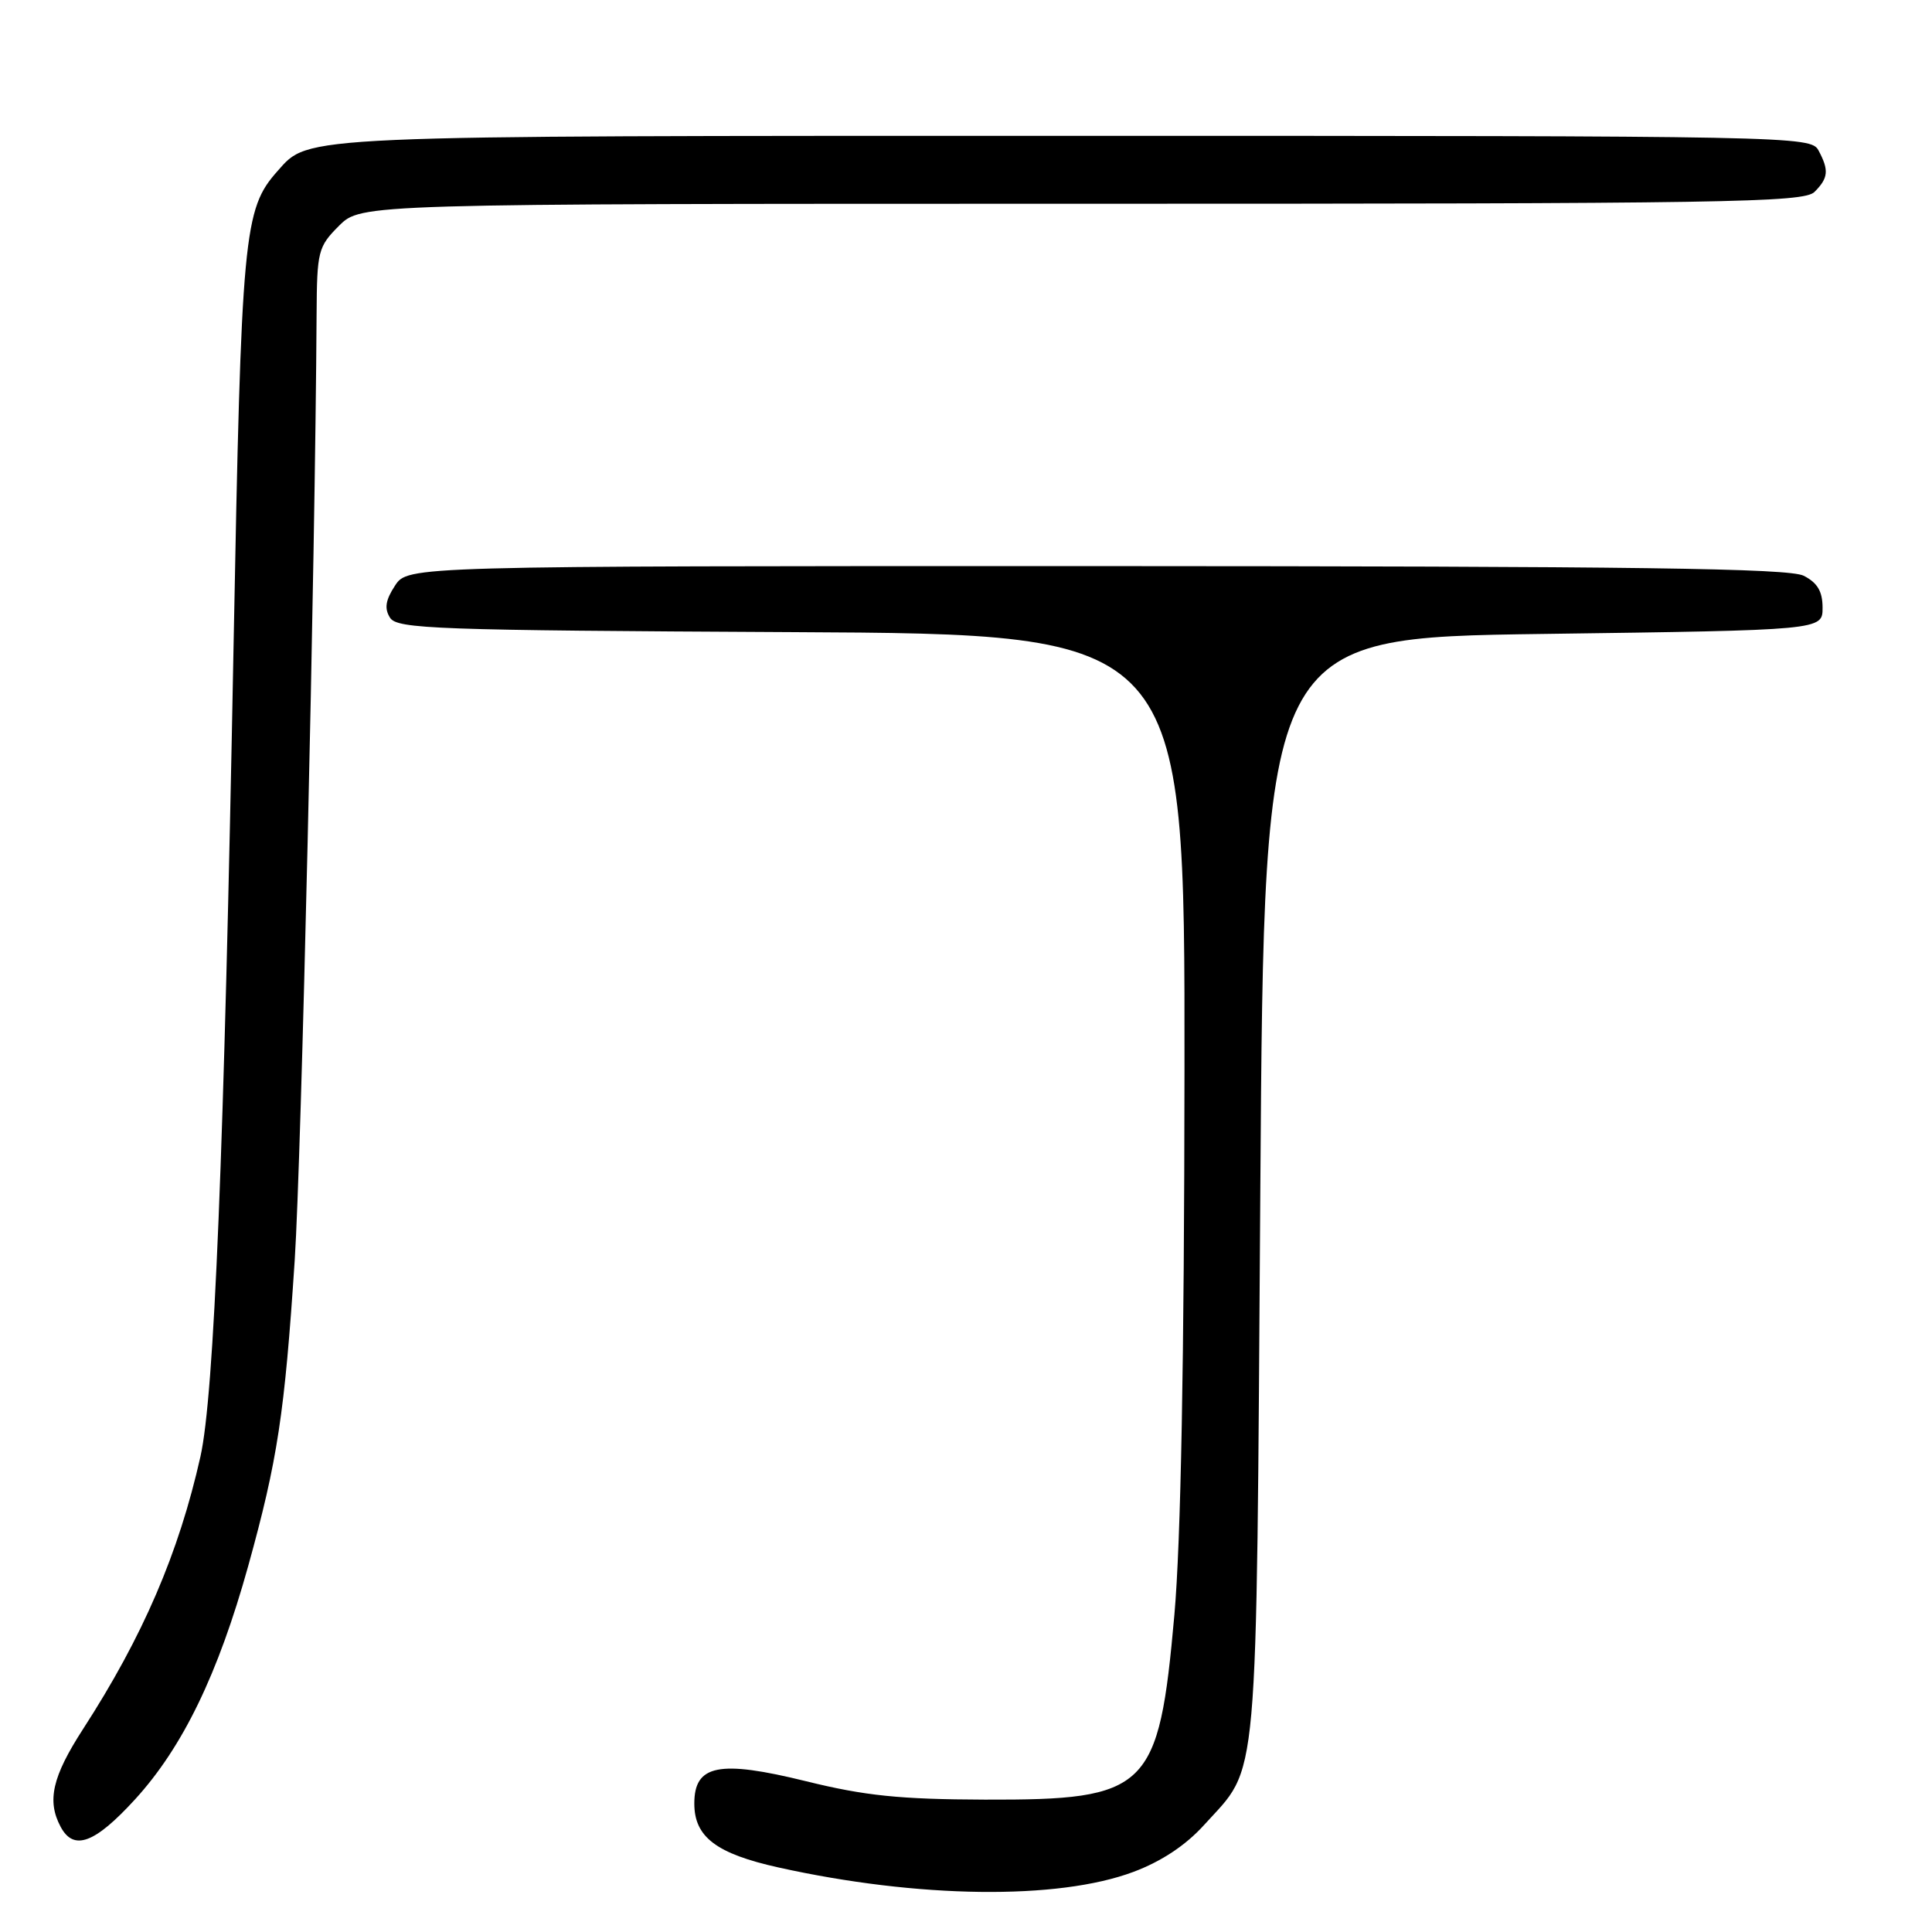 <?xml version="1.0" encoding="UTF-8" standalone="no"?>
<!DOCTYPE svg PUBLIC "-//W3C//DTD SVG 1.1//EN" "http://www.w3.org/Graphics/SVG/1.1/DTD/svg11.dtd" >
<svg xmlns="http://www.w3.org/2000/svg" xmlns:xlink="http://www.w3.org/1999/xlink" version="1.1" viewBox="0 0 256 256">
 <g >
 <path fill="currentColor"
d=" M 150.17 248.04 C 153.89 246.65 157.11 244.51 159.52 241.85 C 166.88 233.70 166.44 238.65 167.00 157.50 C 167.50 84.50 167.50 84.50 204.50 84.00 C 241.50 83.50 241.50 83.50 241.50 80.53 C 241.50 78.36 240.82 77.22 239.00 76.29 C 237.04 75.30 216.82 75.03 145.27 75.01 C 54.05 75.00 54.05 75.00 52.34 77.60 C 51.08 79.52 50.91 80.63 51.68 81.85 C 52.62 83.34 57.68 83.52 104.86 83.76 C 157.00 84.02 157.00 84.02 156.95 141.76 C 156.92 180.44 156.47 204.29 155.61 214.00 C 153.54 237.19 152.17 238.52 130.50 238.46 C 119.21 238.42 114.62 237.95 106.80 236.02 C 95.27 233.18 92.00 233.83 92.00 238.98 C 92.00 243.41 94.91 245.62 103.16 247.45 C 121.65 251.55 140.18 251.78 150.17 248.04 Z  M 17.90 238.42 C 24.21 231.51 28.90 221.83 32.89 207.50 C 36.78 193.48 37.72 187.30 39.05 167.00 C 39.94 153.33 41.76 74.80 41.95 41.67 C 42.00 33.28 42.14 32.70 44.92 29.92 C 47.85 27.00 47.85 27.00 143.35 27.00 C 228.84 27.00 239.02 26.84 240.43 25.43 C 242.27 23.59 242.37 22.56 240.96 19.93 C 239.95 18.04 237.80 18.00 142.43 18.00 C 38.80 18.00 41.01 17.90 36.78 22.66 C 32.27 27.73 31.98 30.82 30.95 85.47 C 29.69 152.84 28.38 184.86 26.56 193.00 C 23.69 205.79 18.94 216.84 11.01 229.10 C 6.92 235.43 6.19 238.62 8.04 242.07 C 9.77 245.30 12.55 244.27 17.90 238.42 Z "/>
</g>
</svg>